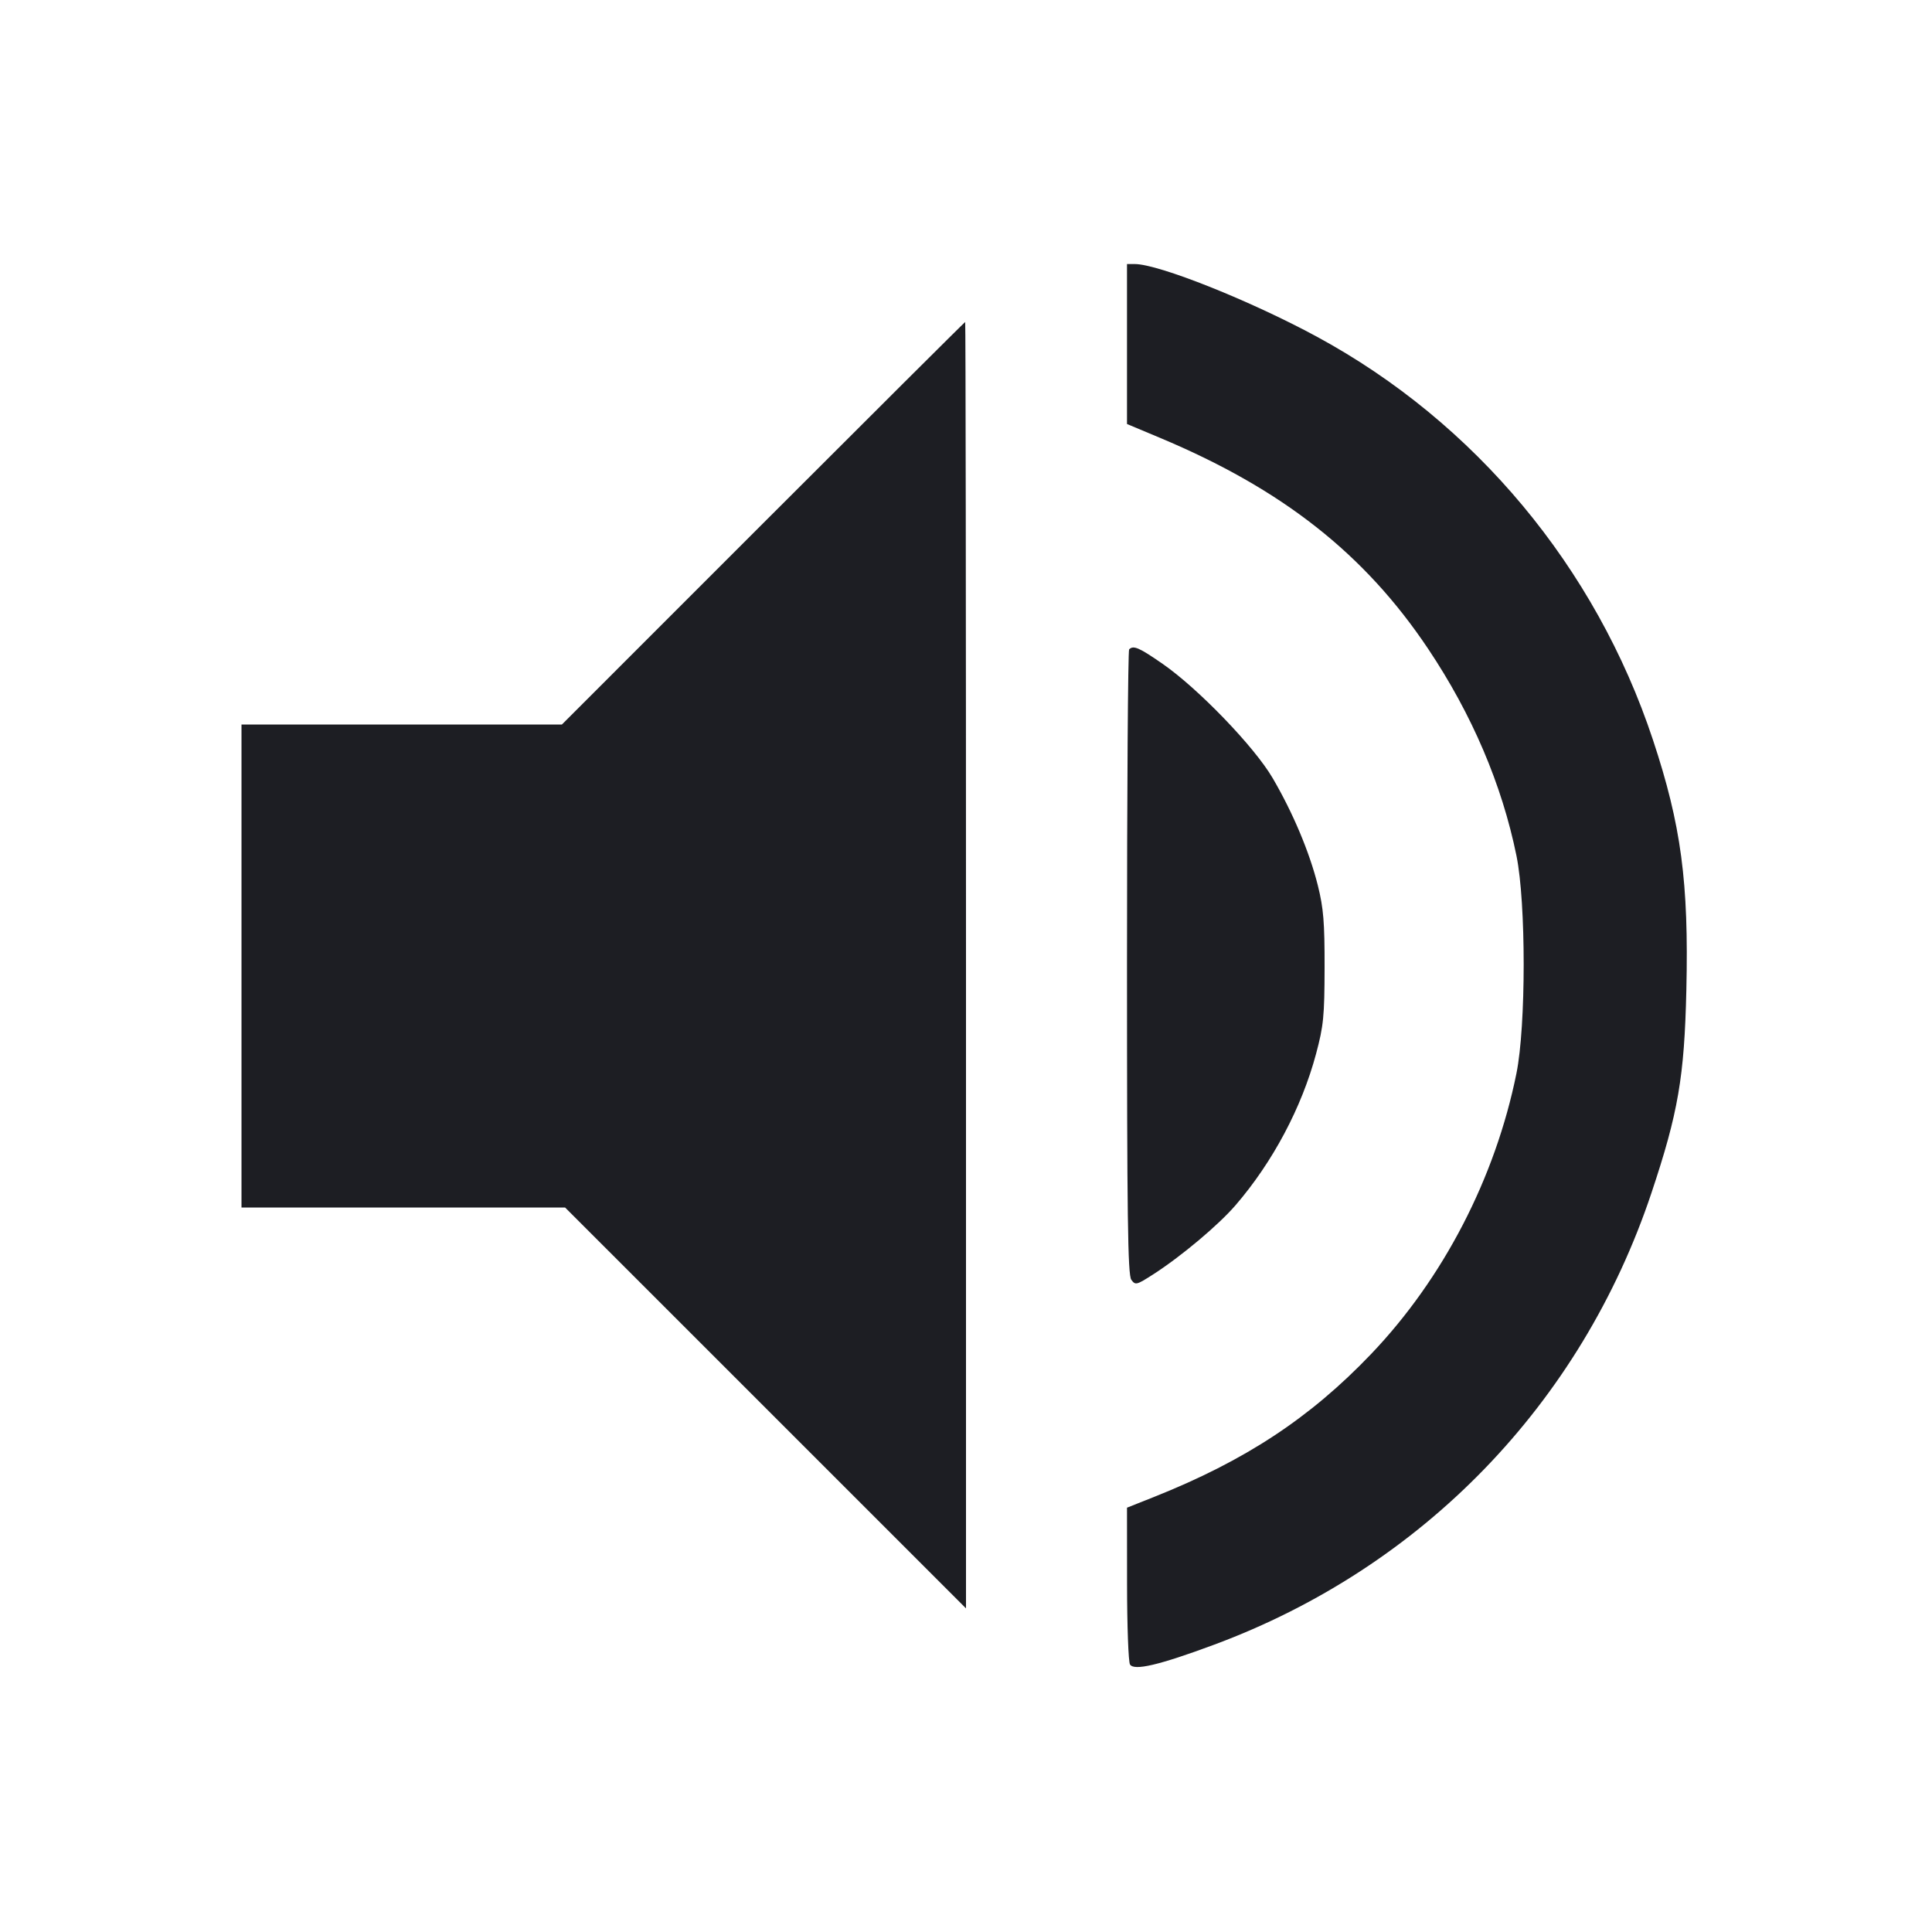 <svg viewBox="0 0 2400 2400" fill="none" xmlns="http://www.w3.org/2000/svg"><path d="M1400.000 427.362 L 1400.000 526.723 1441.000 543.908 C 1592.980 607.607,1695.108 687.966,1774.094 806.000 C 1828.589 887.435,1865.782 974.603,1883.837 1063.202 C 1895.764 1121.727,1895.734 1274.279,1883.784 1333.372 C 1857.505 1463.322,1792.880 1588.128,1703.275 1681.980 C 1627.318 1761.536,1546.616 1814.627,1433.000 1859.783 L 1400.000 1872.899 1400.061 1967.450 C 1400.095 2019.452,1401.748 2064.569,1403.736 2067.709 C 1408.838 2075.772,1439.804 2068.489,1508.000 2043.187 C 1767.119 1947.050,1964.101 1743.590,2051.536 1481.778 C 2084.704 1382.461,2092.367 1337.915,2094.848 1230.000 C 2097.929 1095.976,2088.441 1024.906,2053.337 919.042 C 1982.262 704.702,1832.254 524.723,1636.000 418.323 C 1553.343 373.510,1439.259 328.000,1409.579 328.000 L 1400.000 328.000 1400.000 427.362 M948.000 650.000 L 698.024 900.000 499.012 900.000 L 300.000 900.000 300.000 1200.000 L 300.000 1500.000 500.988 1500.000 L 701.976 1500.000 950.988 1748.988 L 1200.000 1997.976 1200.000 1198.988 C 1200.000 759.545,1199.545 400.000,1198.988 400.000 C 1198.431 400.000,1085.487 512.500,948.000 650.000 M1402.667 806.667 C 1401.200 808.133,1400.000 983.289,1400.000 1195.902 C 1400.000 1512.092,1400.973 1583.801,1405.343 1589.778 C 1410.410 1596.707,1411.810 1596.365,1432.343 1583.197 C 1467.056 1560.936,1513.652 1521.809,1535.019 1496.979 C 1581.097 1443.435,1617.024 1375.831,1634.860 1309.109 C 1644.151 1274.350,1645.328 1262.436,1645.440 1202.000 C 1645.545 1145.750,1644.100 1128.125,1637.079 1100.000 C 1626.741 1058.589,1606.019 1009.362,1580.843 966.407 C 1558.043 927.506,1488.463 855.302,1444.226 824.639 C 1414.983 804.369,1407.989 801.344,1402.667 806.667 " fill="#1D1E23" stroke="none" fill-rule="evenodd"/></svg>